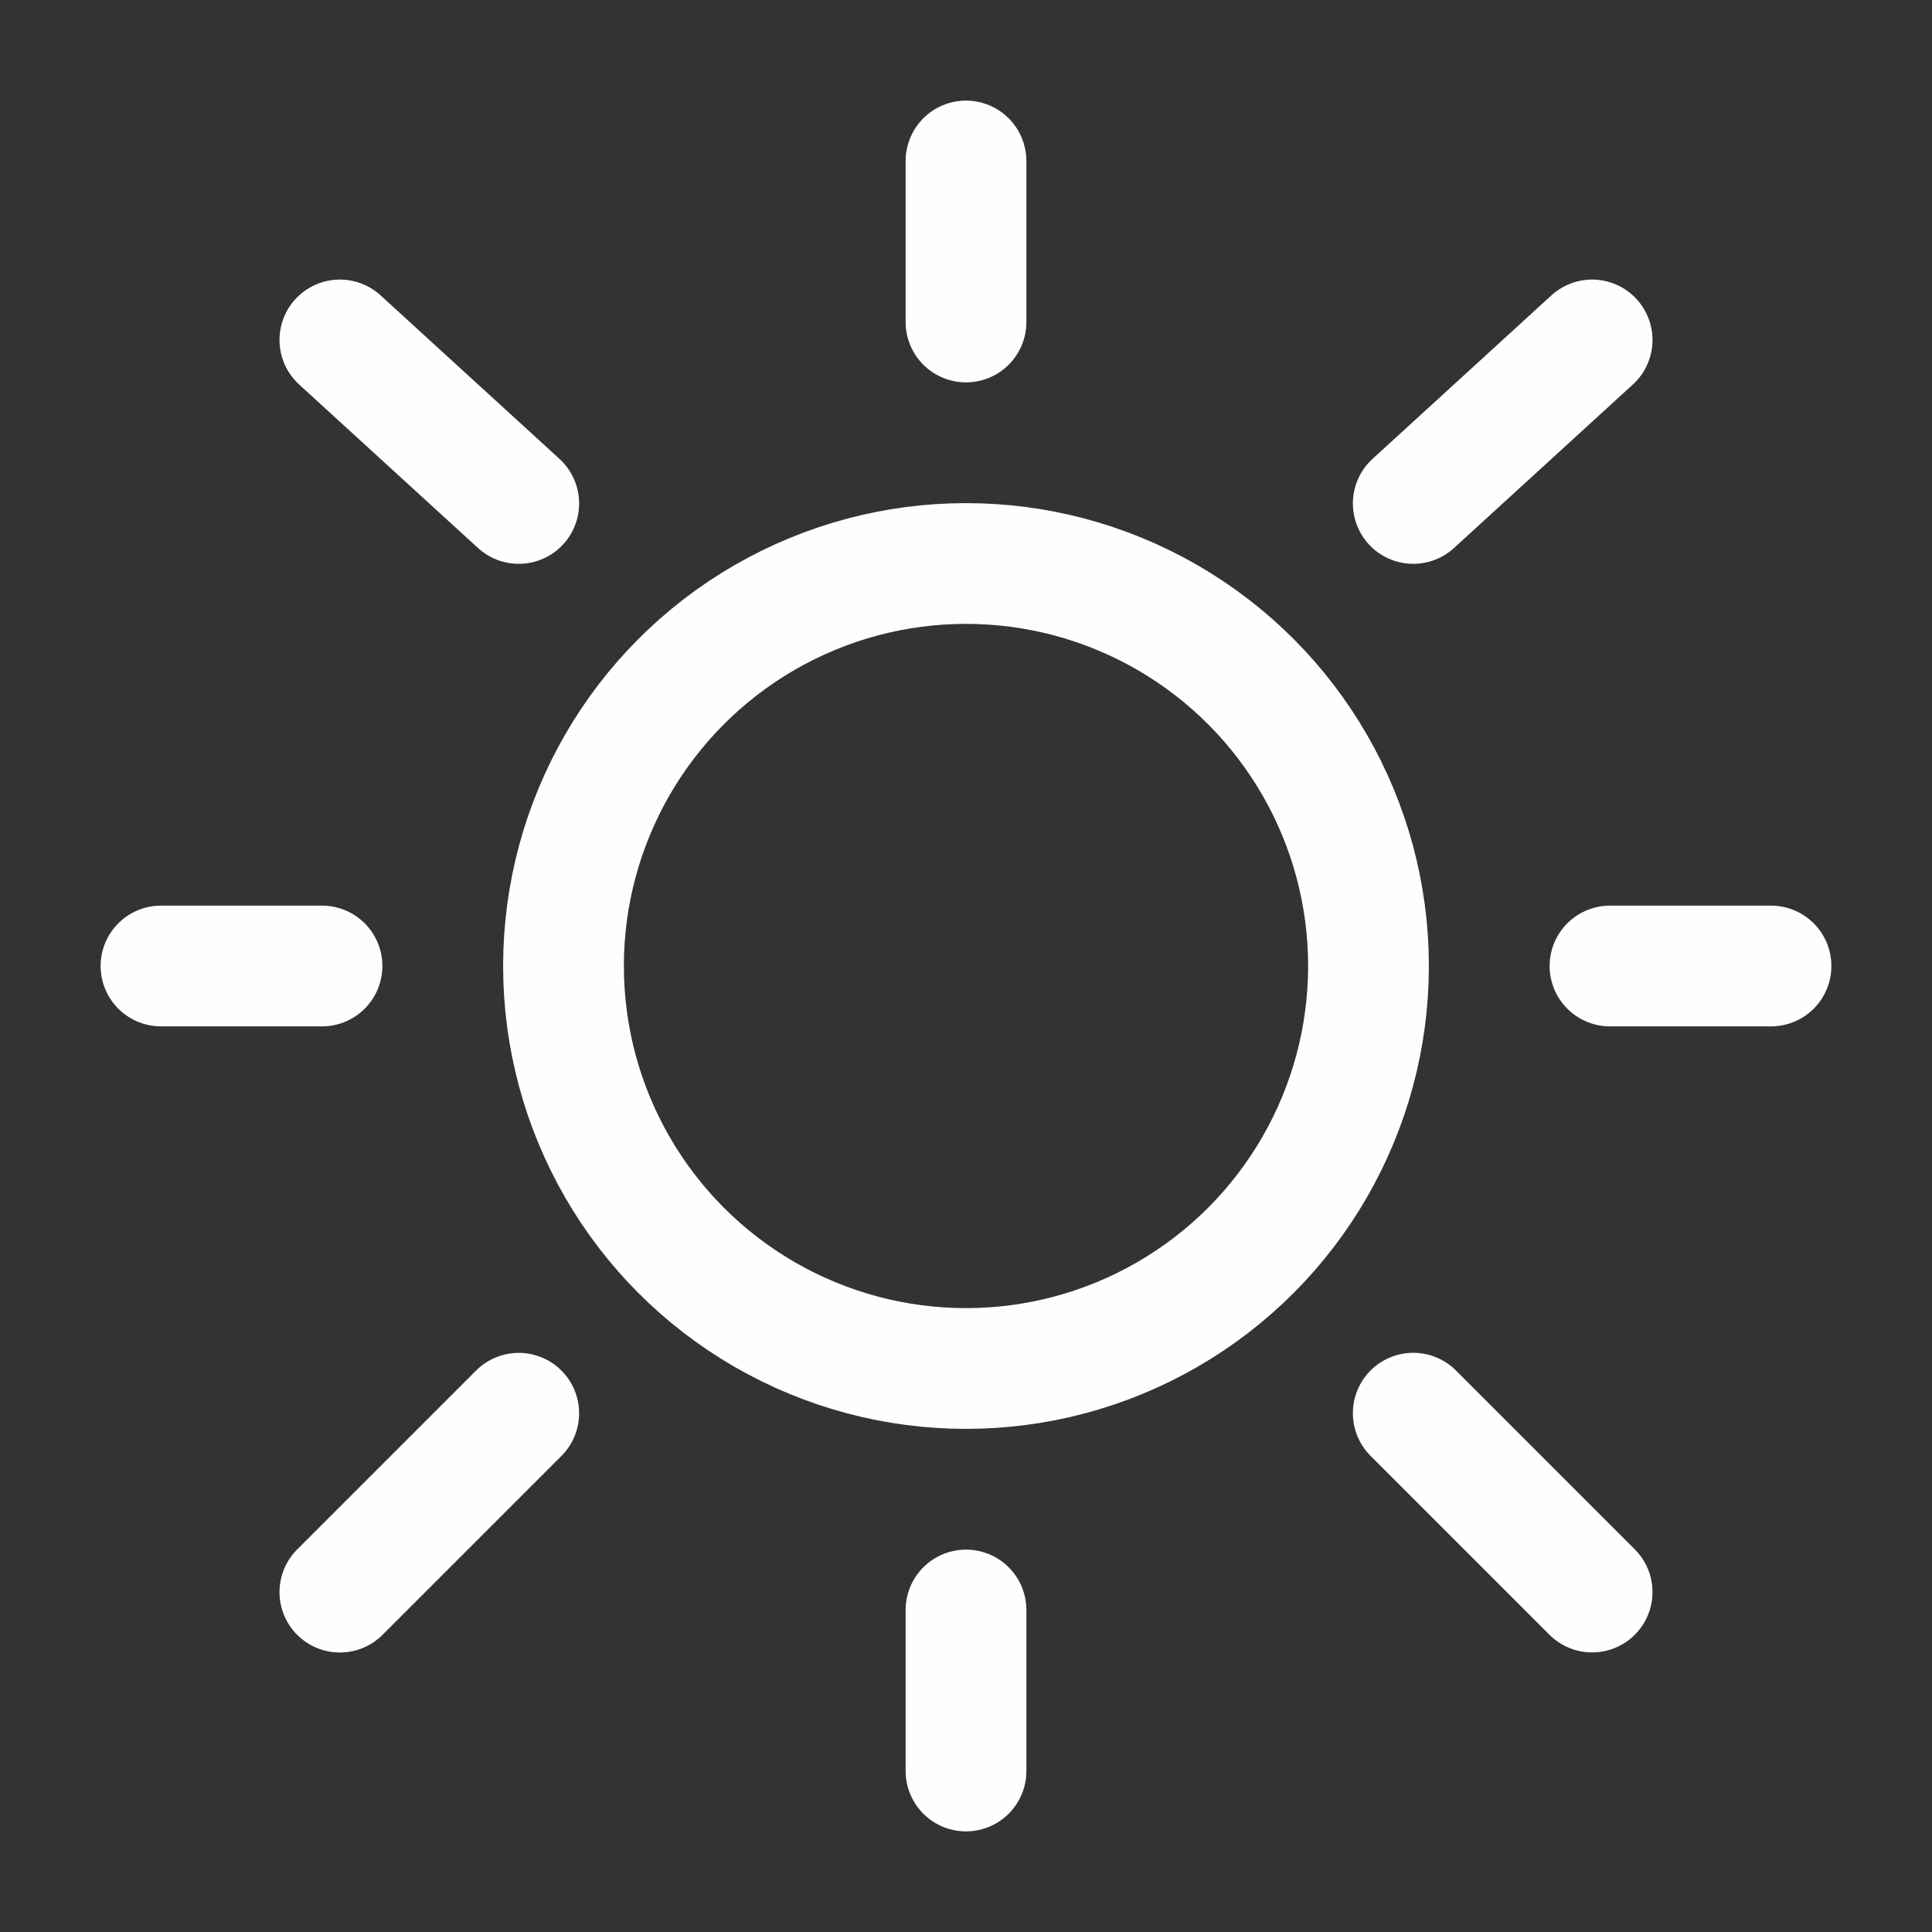 <svg width="24" height="24" viewBox="0 0 24 24" fill="none" xmlns="http://www.w3.org/2000/svg">
<rect x="0" y="0" width="24" height="24" fill="#333333" stroke="none"/>
<circle cx="12" cy="12" r="5" stroke="#FEFEFF" stroke-width="1.5"/>
<path d="M12 2V4" stroke="#FEFEFF" stroke-width="1.5" stroke-linecap="round"/>
<path d="M12 20V22" stroke="#FEFEFF" stroke-width="1.5" stroke-linecap="round"/>
<path d="M4 12L2 12" stroke="#FEFEFF" stroke-width="1.5" stroke-linecap="round"/>
<path d="M22 12L20 12" stroke="#FEFEFF" stroke-width="1.5" stroke-linecap="round"/>
<path d="M19.778 4.223L17.556 6.254" stroke="#FEFEFF" stroke-width="1.5" stroke-linecap="round"/>
<path d="M4.222 4.223L6.444 6.254" stroke="#FEFEFF" stroke-width="1.5" stroke-linecap="round"/>
<path d="M6.444 17.556L4.222 19.778" stroke="#FEFEFF" stroke-width="1.5" stroke-linecap="round"/>
<path d="M19.778 19.777L17.556 17.555" stroke="#FEFEFF" stroke-width="1.5" stroke-linecap="round"/>
</svg>
